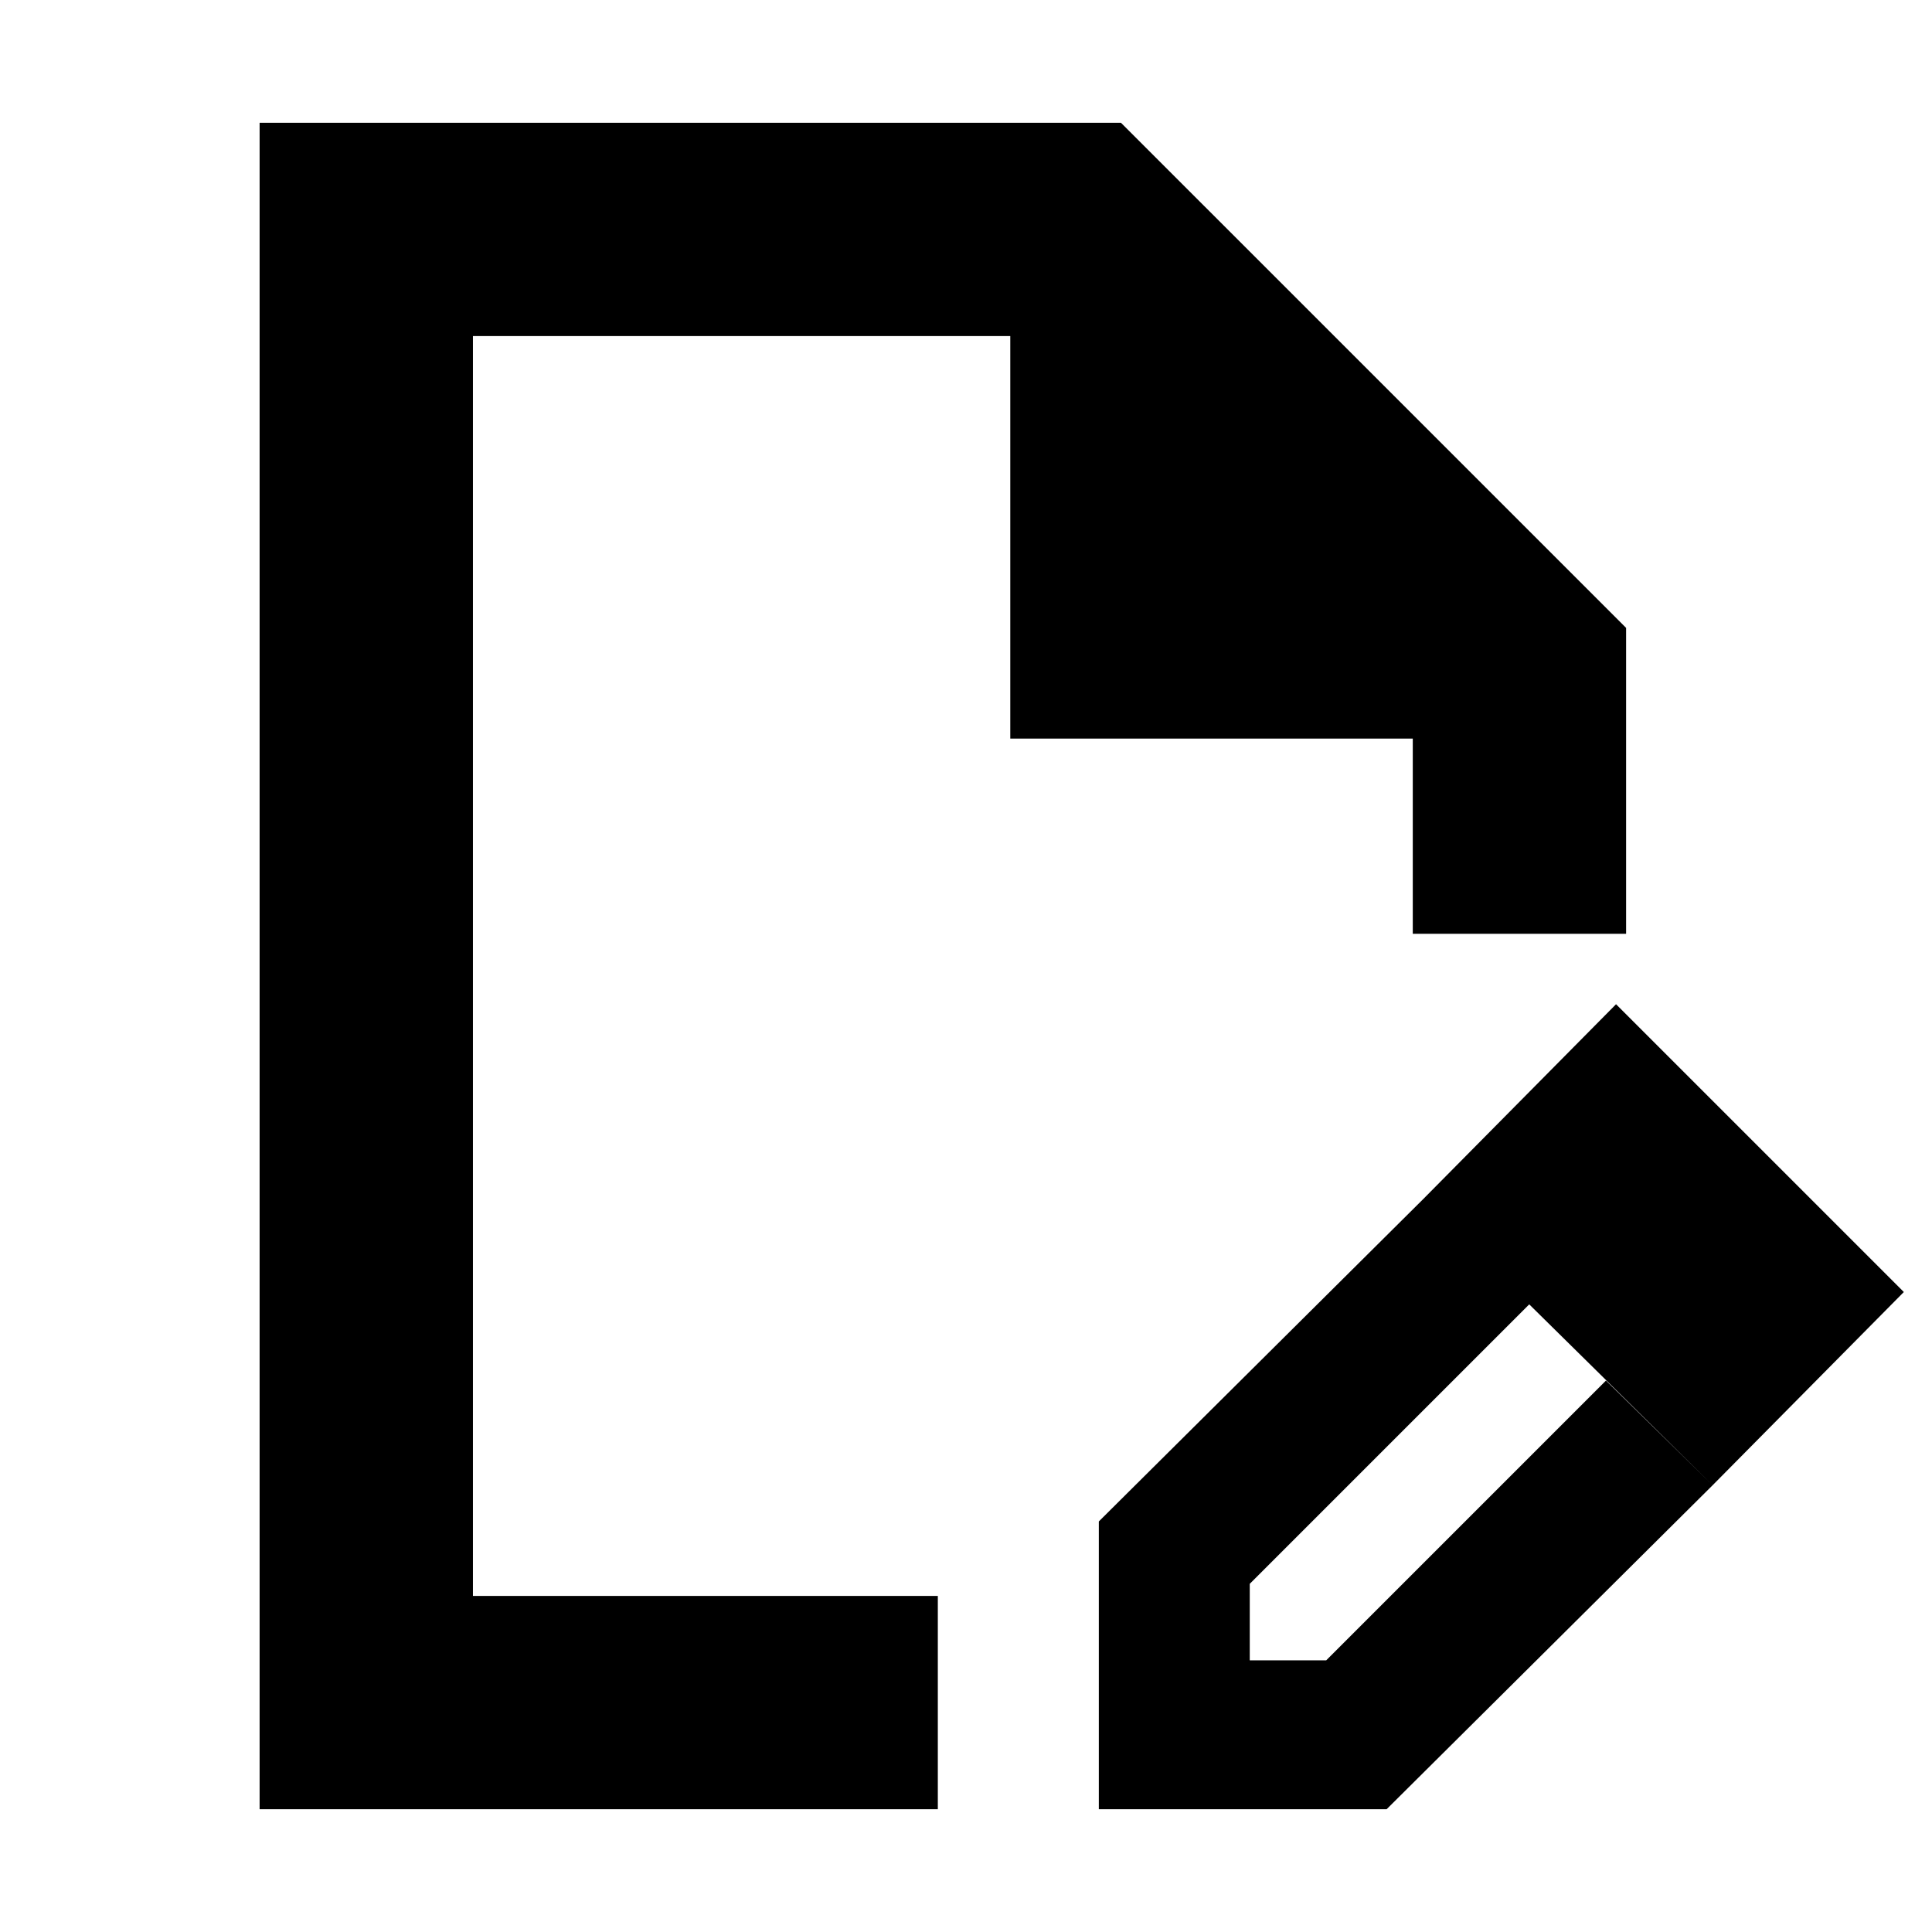 <svg xmlns="http://www.w3.org/2000/svg" height="24" width="24"><path d="M3.225 22.475V1.525h10.7L20.2 7.8v3.8h-2.65V9.175h-5v-5H5.875v15.65h5.775v2.65Zm2.65-2.65V4.175v15.65Zm11.8-4.925L19 16.2l-3.475 3.475v.95h.95l3.475-3.475 1.325 1.3-4.05 4.025H13.65V18.9Zm3.6 3.55-3.6-3.55 2.4-2.425 3.575 3.575Z"/></svg>